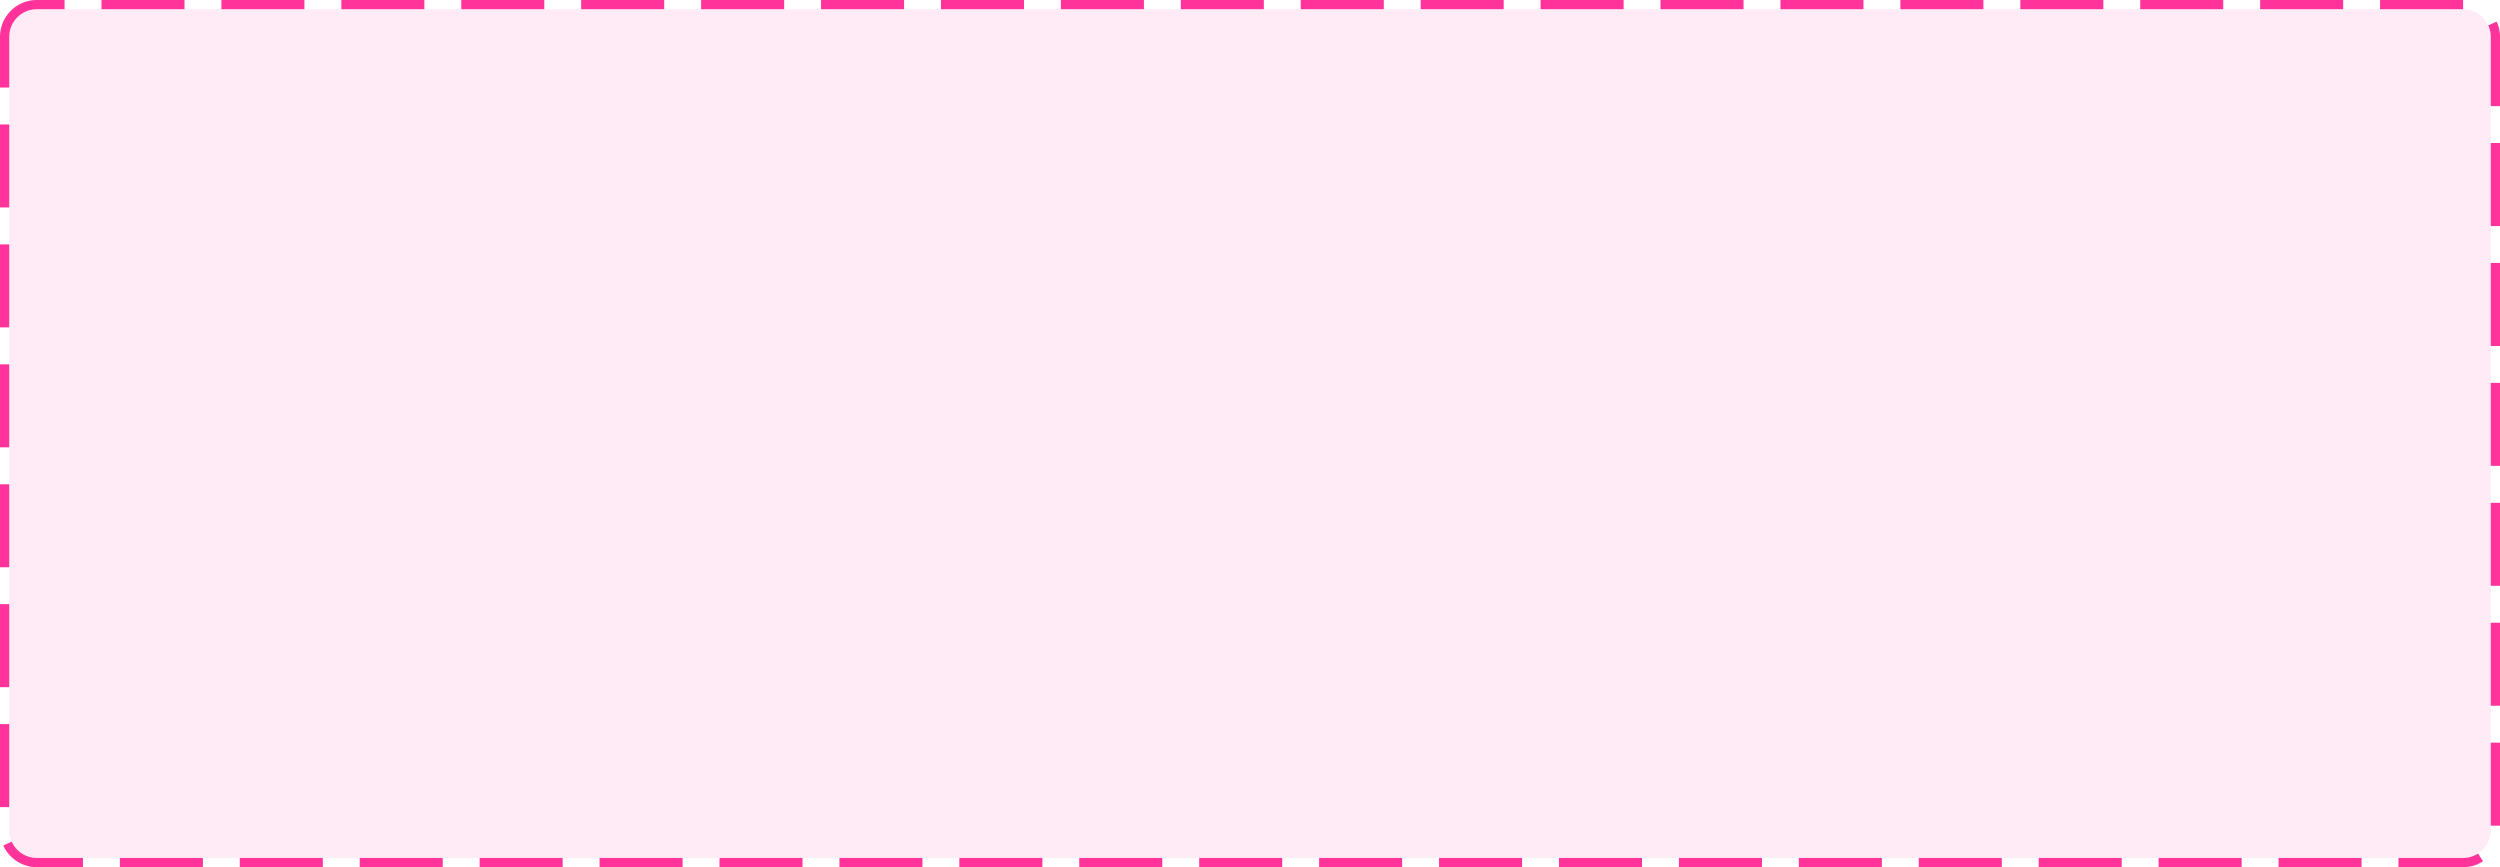 ﻿<?xml version="1.0" encoding="utf-8"?>
<svg version="1.1" xmlns:xlink="http://www.w3.org/1999/xlink" width="271px" height="94px" xmlns="http://www.w3.org/2000/svg">
  <g transform="matrix(1 0 0 1 -1080 -2391 )">
    <path d="M 1081 2395  A 3 3 0 0 1 1084 2392 L 1347 2392  A 3 3 0 0 1 1350 2395 L 1350 2481  A 3 3 0 0 1 1347 2484 L 1084 2484  A 3 3 0 0 1 1081 2481 L 1081 2395  Z " fill-rule="nonzero" fill="#ff3399" stroke="none" fill-opacity="0.098" />
    <path d="M 1080.5 2395  A 3.5 3.5 0 0 1 1084 2391.5 L 1347 2391.5  A 3.5 3.5 0 0 1 1350.5 2395 L 1350.5 2481  A 3.5 3.5 0 0 1 1347 2484.5 L 1084 2484.5  A 3.5 3.5 0 0 1 1080.5 2481 L 1080.5 2395  Z " stroke-width="1" stroke-dasharray="9,4" stroke="#ff3399" fill="none" stroke-dashoffset="0.5" />
  </g>
</svg>